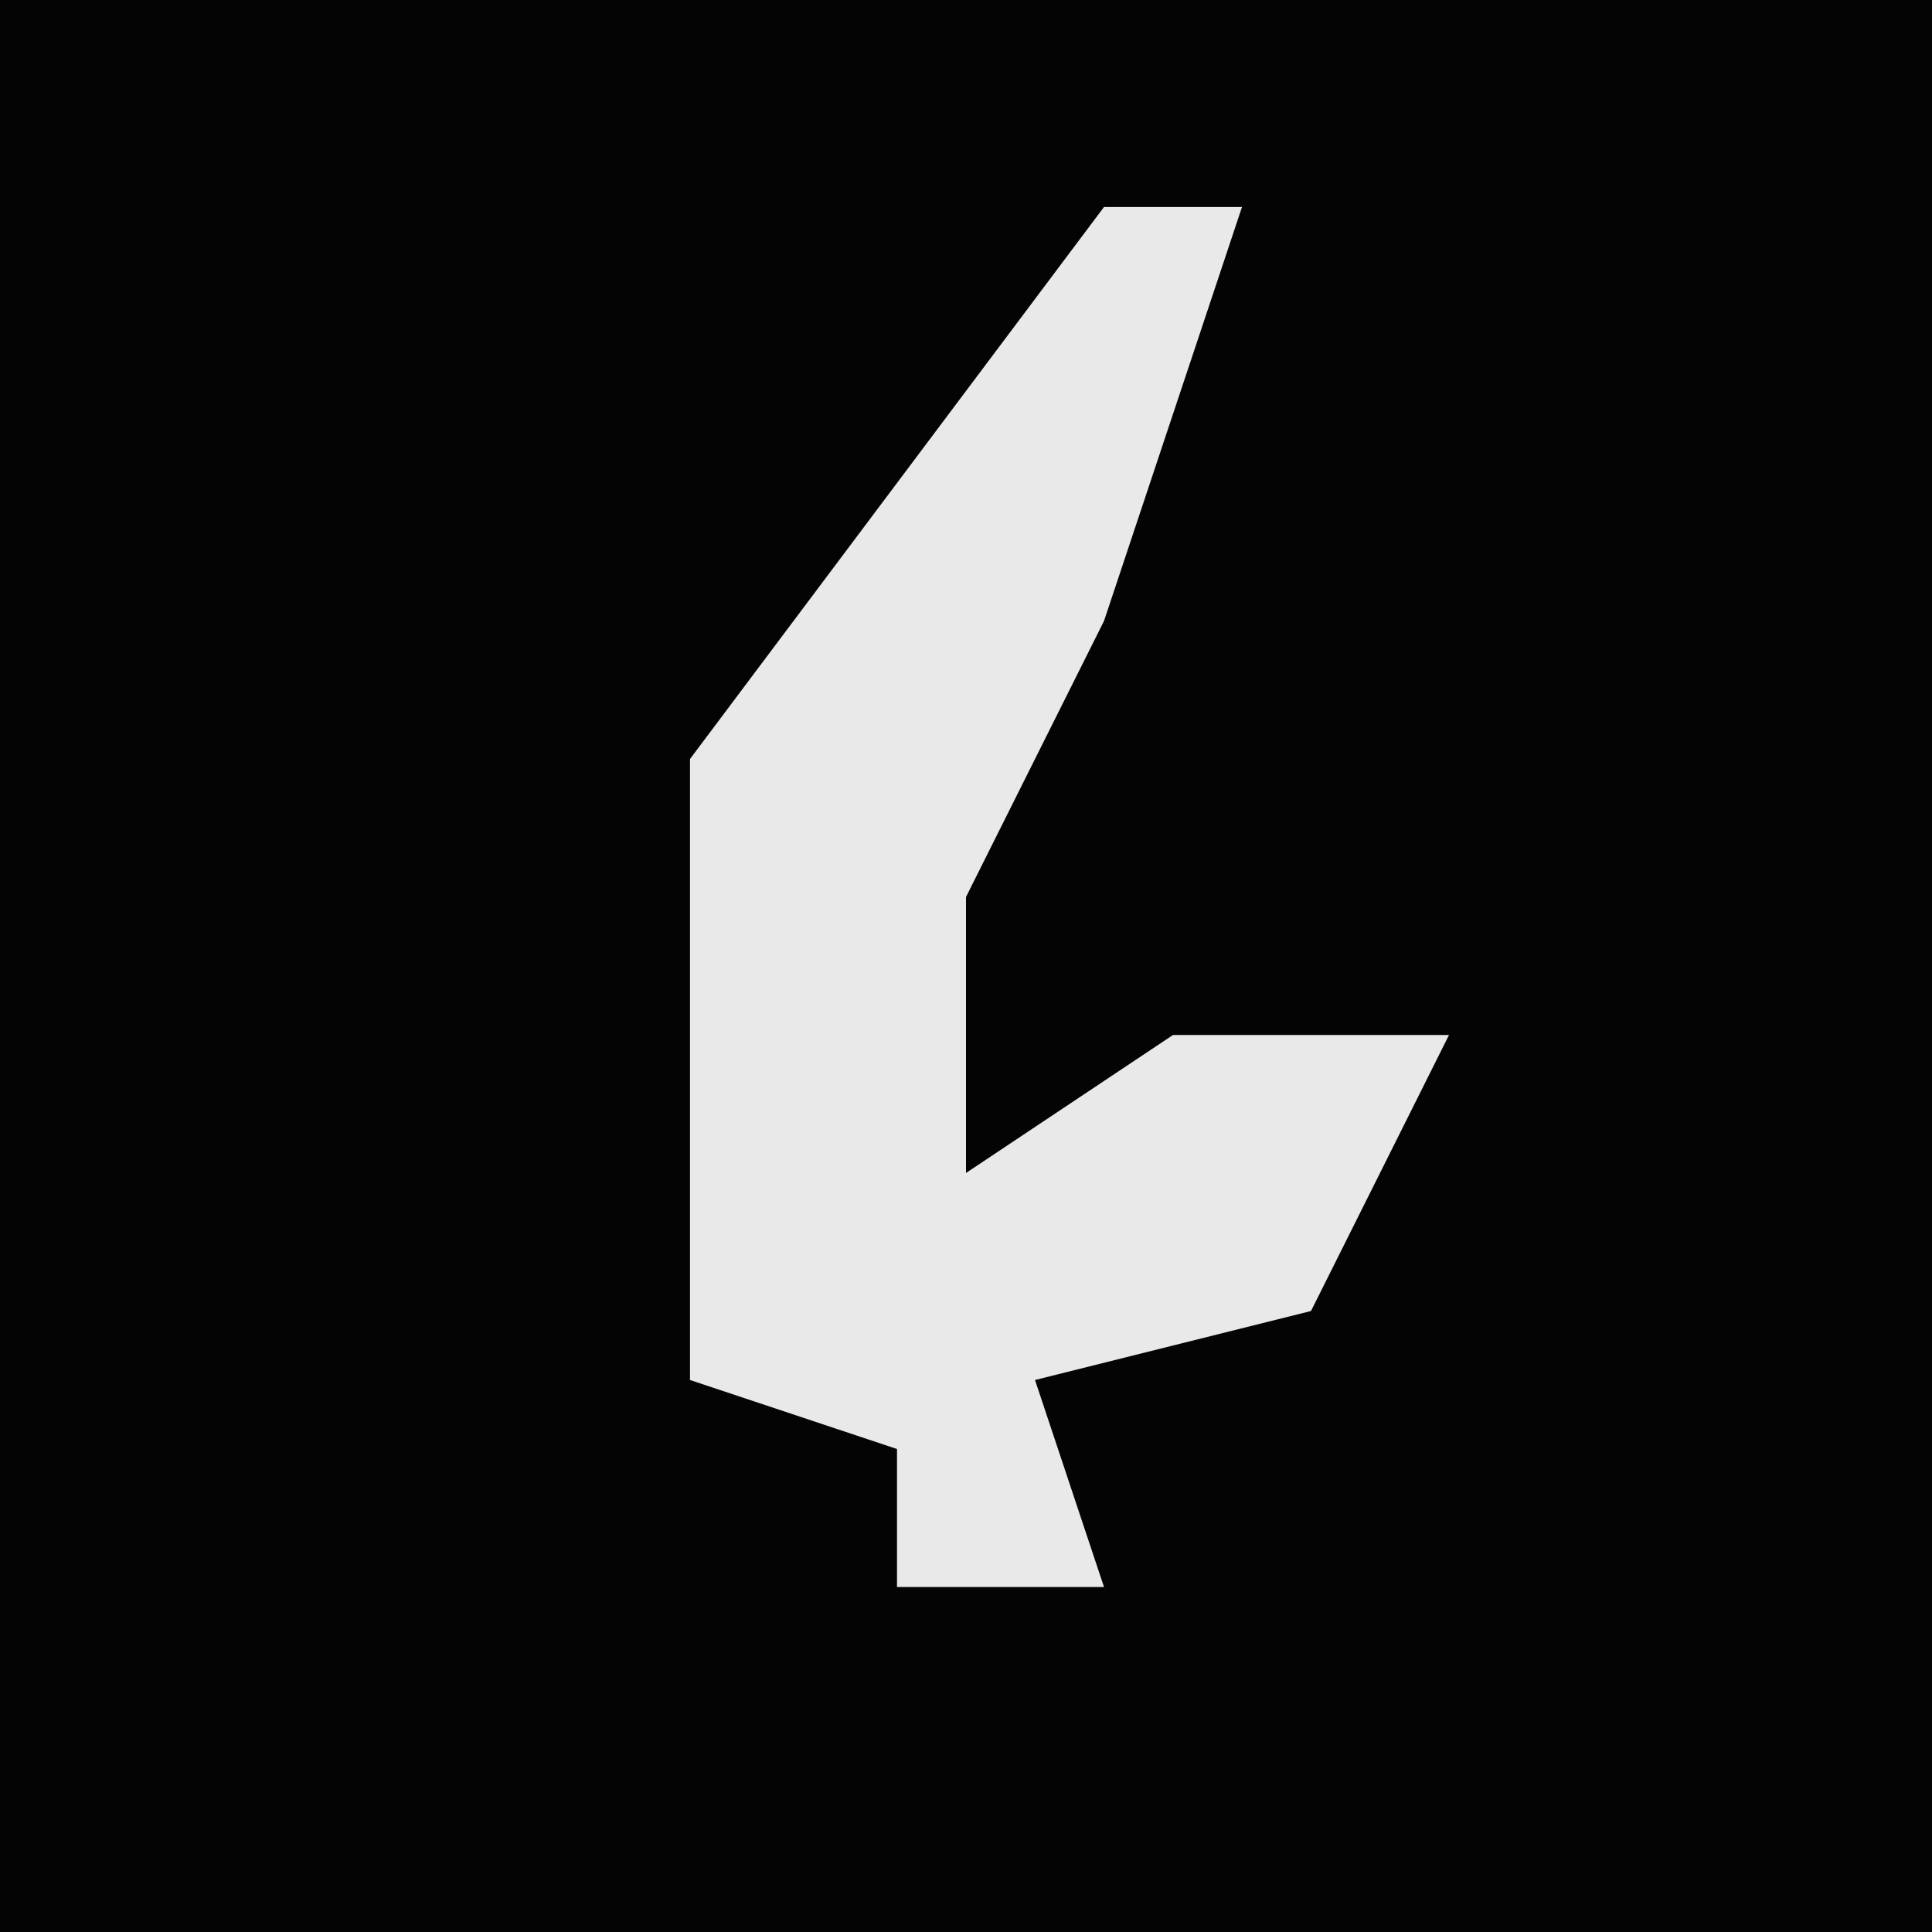 <?xml version="1.0" encoding="UTF-8"?>
<svg version="1.1" xmlns="http://www.w3.org/2000/svg" width="28" height="28">
<path d="M0,0 L28,0 L28,28 L0,28 Z " fill="#040404" transform="translate(0,0)"/>
<path d="M0,0 L2,0 L0,6 L-2,10 L-2,14 L1,12 L5,12 L3,16 L-1,17 L0,20 L-3,20 L-3,18 L-6,17 L-6,8 Z " fill="#E9E9E9" transform="translate(16,3)"/>
</svg>
